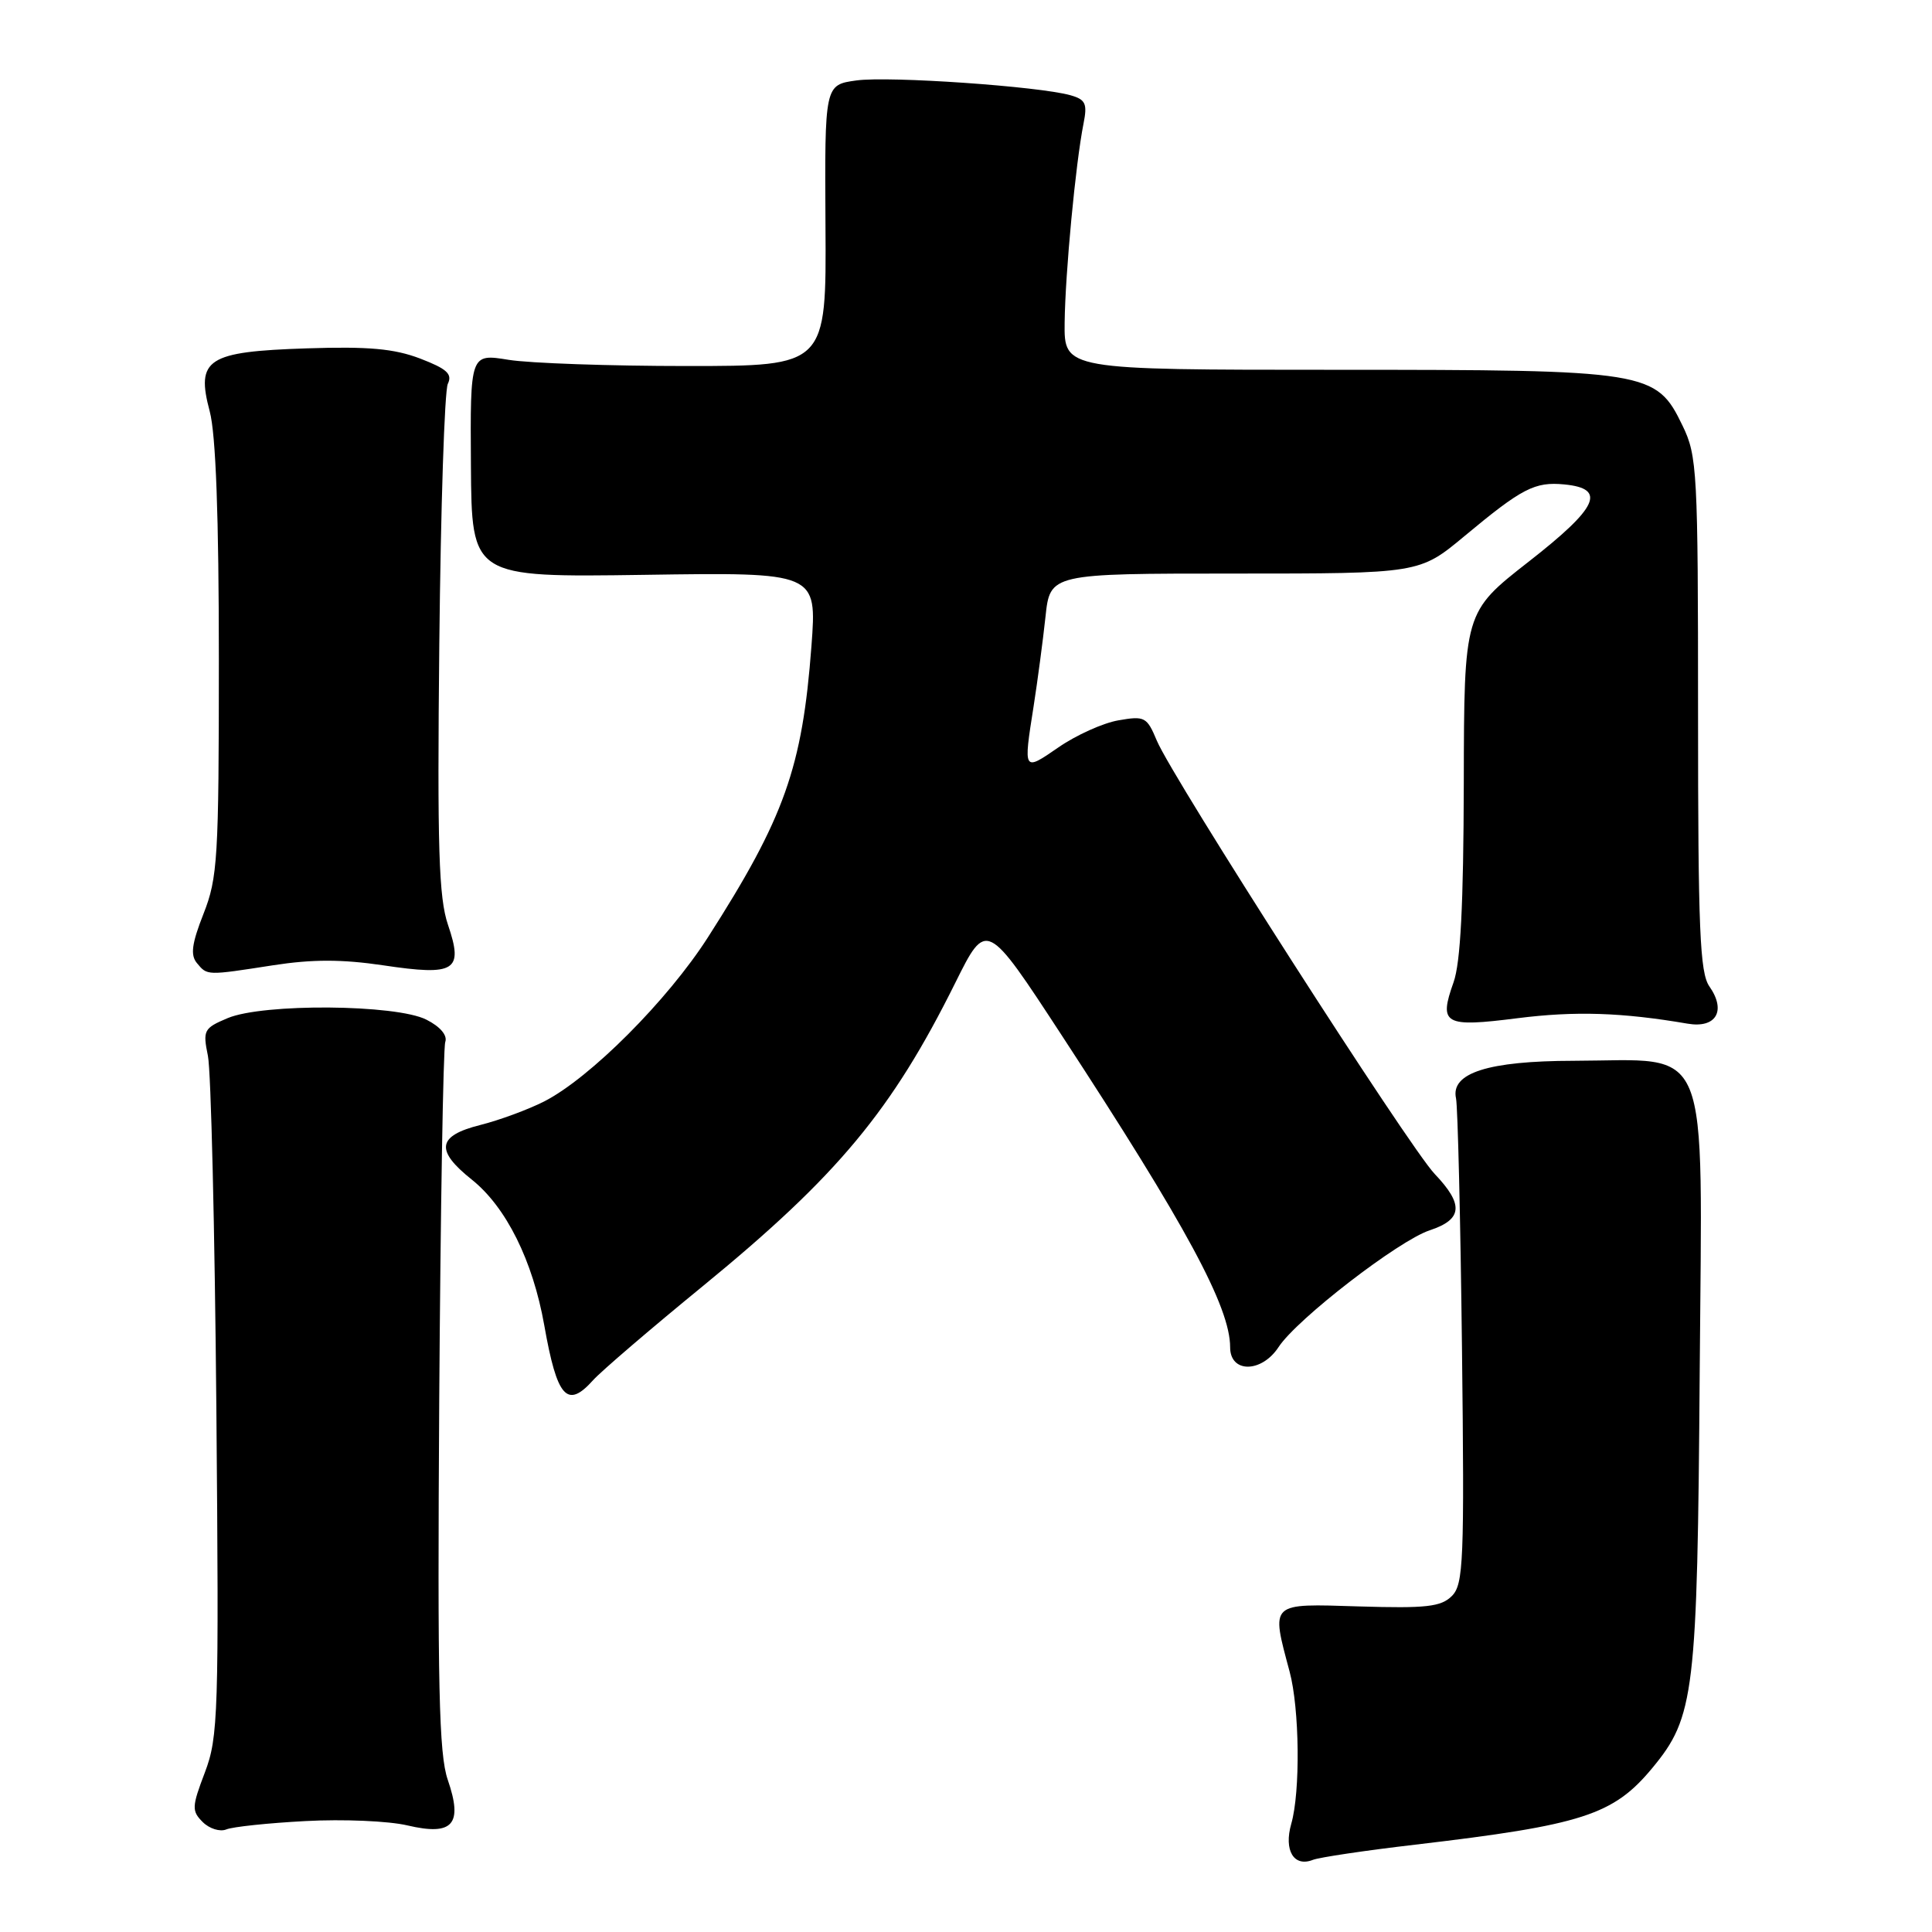 <?xml version="1.0" encoding="UTF-8" standalone="no"?>
<!DOCTYPE svg PUBLIC "-//W3C//DTD SVG 1.1//EN" "http://www.w3.org/Graphics/SVG/1.1/DTD/svg11.dtd" >
<svg xmlns="http://www.w3.org/2000/svg" xmlns:xlink="http://www.w3.org/1999/xlink" version="1.1" viewBox="0 0 256 256">
 <g >
 <path fill="currentColor"
d=" M 187.50 244.43 C 209.70 241.82 213.78 240.50 218.94 234.27 C 224.54 227.51 224.91 224.43 225.22 181.74 C 225.54 137.05 226.95 140.51 208.50 140.56 C 197.17 140.58 192.19 142.18 192.93 145.54 C 193.16 146.62 193.52 161.51 193.72 178.64 C 194.05 206.92 193.92 209.93 192.38 211.48 C 190.94 212.91 189.01 213.13 180.09 212.86 C 168.14 212.49 168.41 212.24 170.88 221.50 C 172.20 226.42 172.32 237.41 171.10 241.66 C 170.09 245.19 171.44 247.44 173.97 246.44 C 174.81 246.11 180.90 245.20 187.50 244.43 Z  M 40.50 241.30 C 45.45 241.03 51.52 241.29 54.00 241.88 C 60.01 243.29 61.37 241.75 59.33 235.83 C 58.16 232.44 57.96 223.43 58.20 185.60 C 58.37 160.25 58.73 138.86 59.00 138.07 C 59.31 137.19 58.34 136.04 56.50 135.11 C 52.49 133.07 34.85 132.93 30.16 134.91 C 27.00 136.24 26.86 136.52 27.55 139.91 C 27.96 141.88 28.46 162.93 28.67 186.69 C 29.02 227.15 28.92 230.18 27.15 234.85 C 25.41 239.42 25.39 239.96 26.86 241.43 C 27.74 242.31 29.15 242.75 29.98 242.41 C 30.82 242.06 35.55 241.56 40.50 241.30 Z  M 78.60 182.87 C 79.64 181.71 86.19 176.09 93.15 170.40 C 111.00 155.78 118.17 147.16 126.59 130.21 C 130.71 121.92 130.71 121.92 140.70 137.21 C 157.21 162.47 163.00 173.19 163.00 178.53 C 163.00 181.96 167.16 181.94 169.42 178.49 C 171.83 174.80 185.32 164.38 189.45 163.02 C 193.80 161.58 193.98 159.62 190.10 155.55 C 186.71 151.99 155.36 103.09 153.29 98.15 C 151.97 94.99 151.68 94.84 148.19 95.45 C 146.16 95.80 142.59 97.41 140.25 99.03 C 135.58 102.25 135.59 102.27 136.96 93.58 C 137.48 90.24 138.19 84.91 138.53 81.75 C 139.14 76.00 139.14 76.00 163.62 76.00 C 188.09 76.00 188.09 76.00 194.07 71.02 C 201.69 64.68 203.37 63.81 207.29 64.19 C 212.92 64.74 211.76 67.24 202.55 74.43 C 194.00 81.11 194.00 81.11 193.96 103.80 C 193.92 119.90 193.53 127.57 192.60 130.17 C 190.62 135.73 191.37 136.15 201.06 134.92 C 208.72 133.95 214.91 134.15 223.61 135.64 C 227.40 136.29 228.77 133.94 226.50 130.70 C 225.24 128.90 225.00 123.16 225.00 94.59 C 225.00 62.42 224.89 60.41 222.95 56.41 C 219.44 49.15 218.50 49.00 176.98 49.00 C 141.00 49.00 141.00 49.00 141.07 42.75 C 141.15 36.18 142.52 21.67 143.57 16.39 C 144.10 13.73 143.85 13.19 141.84 12.62 C 137.68 11.44 117.82 10.06 113.48 10.66 C 109.27 11.24 109.27 11.24 109.38 29.87 C 109.50 48.50 109.50 48.50 91.00 48.50 C 80.83 48.50 70.20 48.13 67.40 47.68 C 62.30 46.85 62.30 46.85 62.40 61.68 C 62.50 76.50 62.50 76.50 85.38 76.17 C 108.25 75.83 108.25 75.83 107.52 85.62 C 106.31 101.71 103.95 108.35 93.81 124.19 C 88.46 132.55 78.19 142.84 72.10 145.95 C 69.99 147.02 66.18 148.43 63.63 149.07 C 57.94 150.50 57.64 152.42 62.51 156.30 C 67.07 159.94 70.60 167.04 72.12 175.62 C 73.82 185.24 75.15 186.72 78.60 182.87 Z  M 36.21 127.90 C 41.38 127.10 45.31 127.10 50.78 127.91 C 60.35 129.34 61.44 128.66 59.36 122.54 C 58.14 118.95 57.93 112.39 58.21 85.34 C 58.40 67.28 58.90 51.76 59.34 50.86 C 59.97 49.55 59.21 48.87 55.67 47.51 C 52.23 46.20 48.83 45.89 40.64 46.16 C 27.45 46.59 25.94 47.57 27.79 54.51 C 28.60 57.54 29.00 68.39 29.00 87.48 C 29.00 113.71 28.84 116.33 26.97 121.07 C 25.41 125.03 25.21 126.55 26.09 127.61 C 27.48 129.28 27.33 129.28 36.21 127.90 Z "/>
</g>
</svg>
